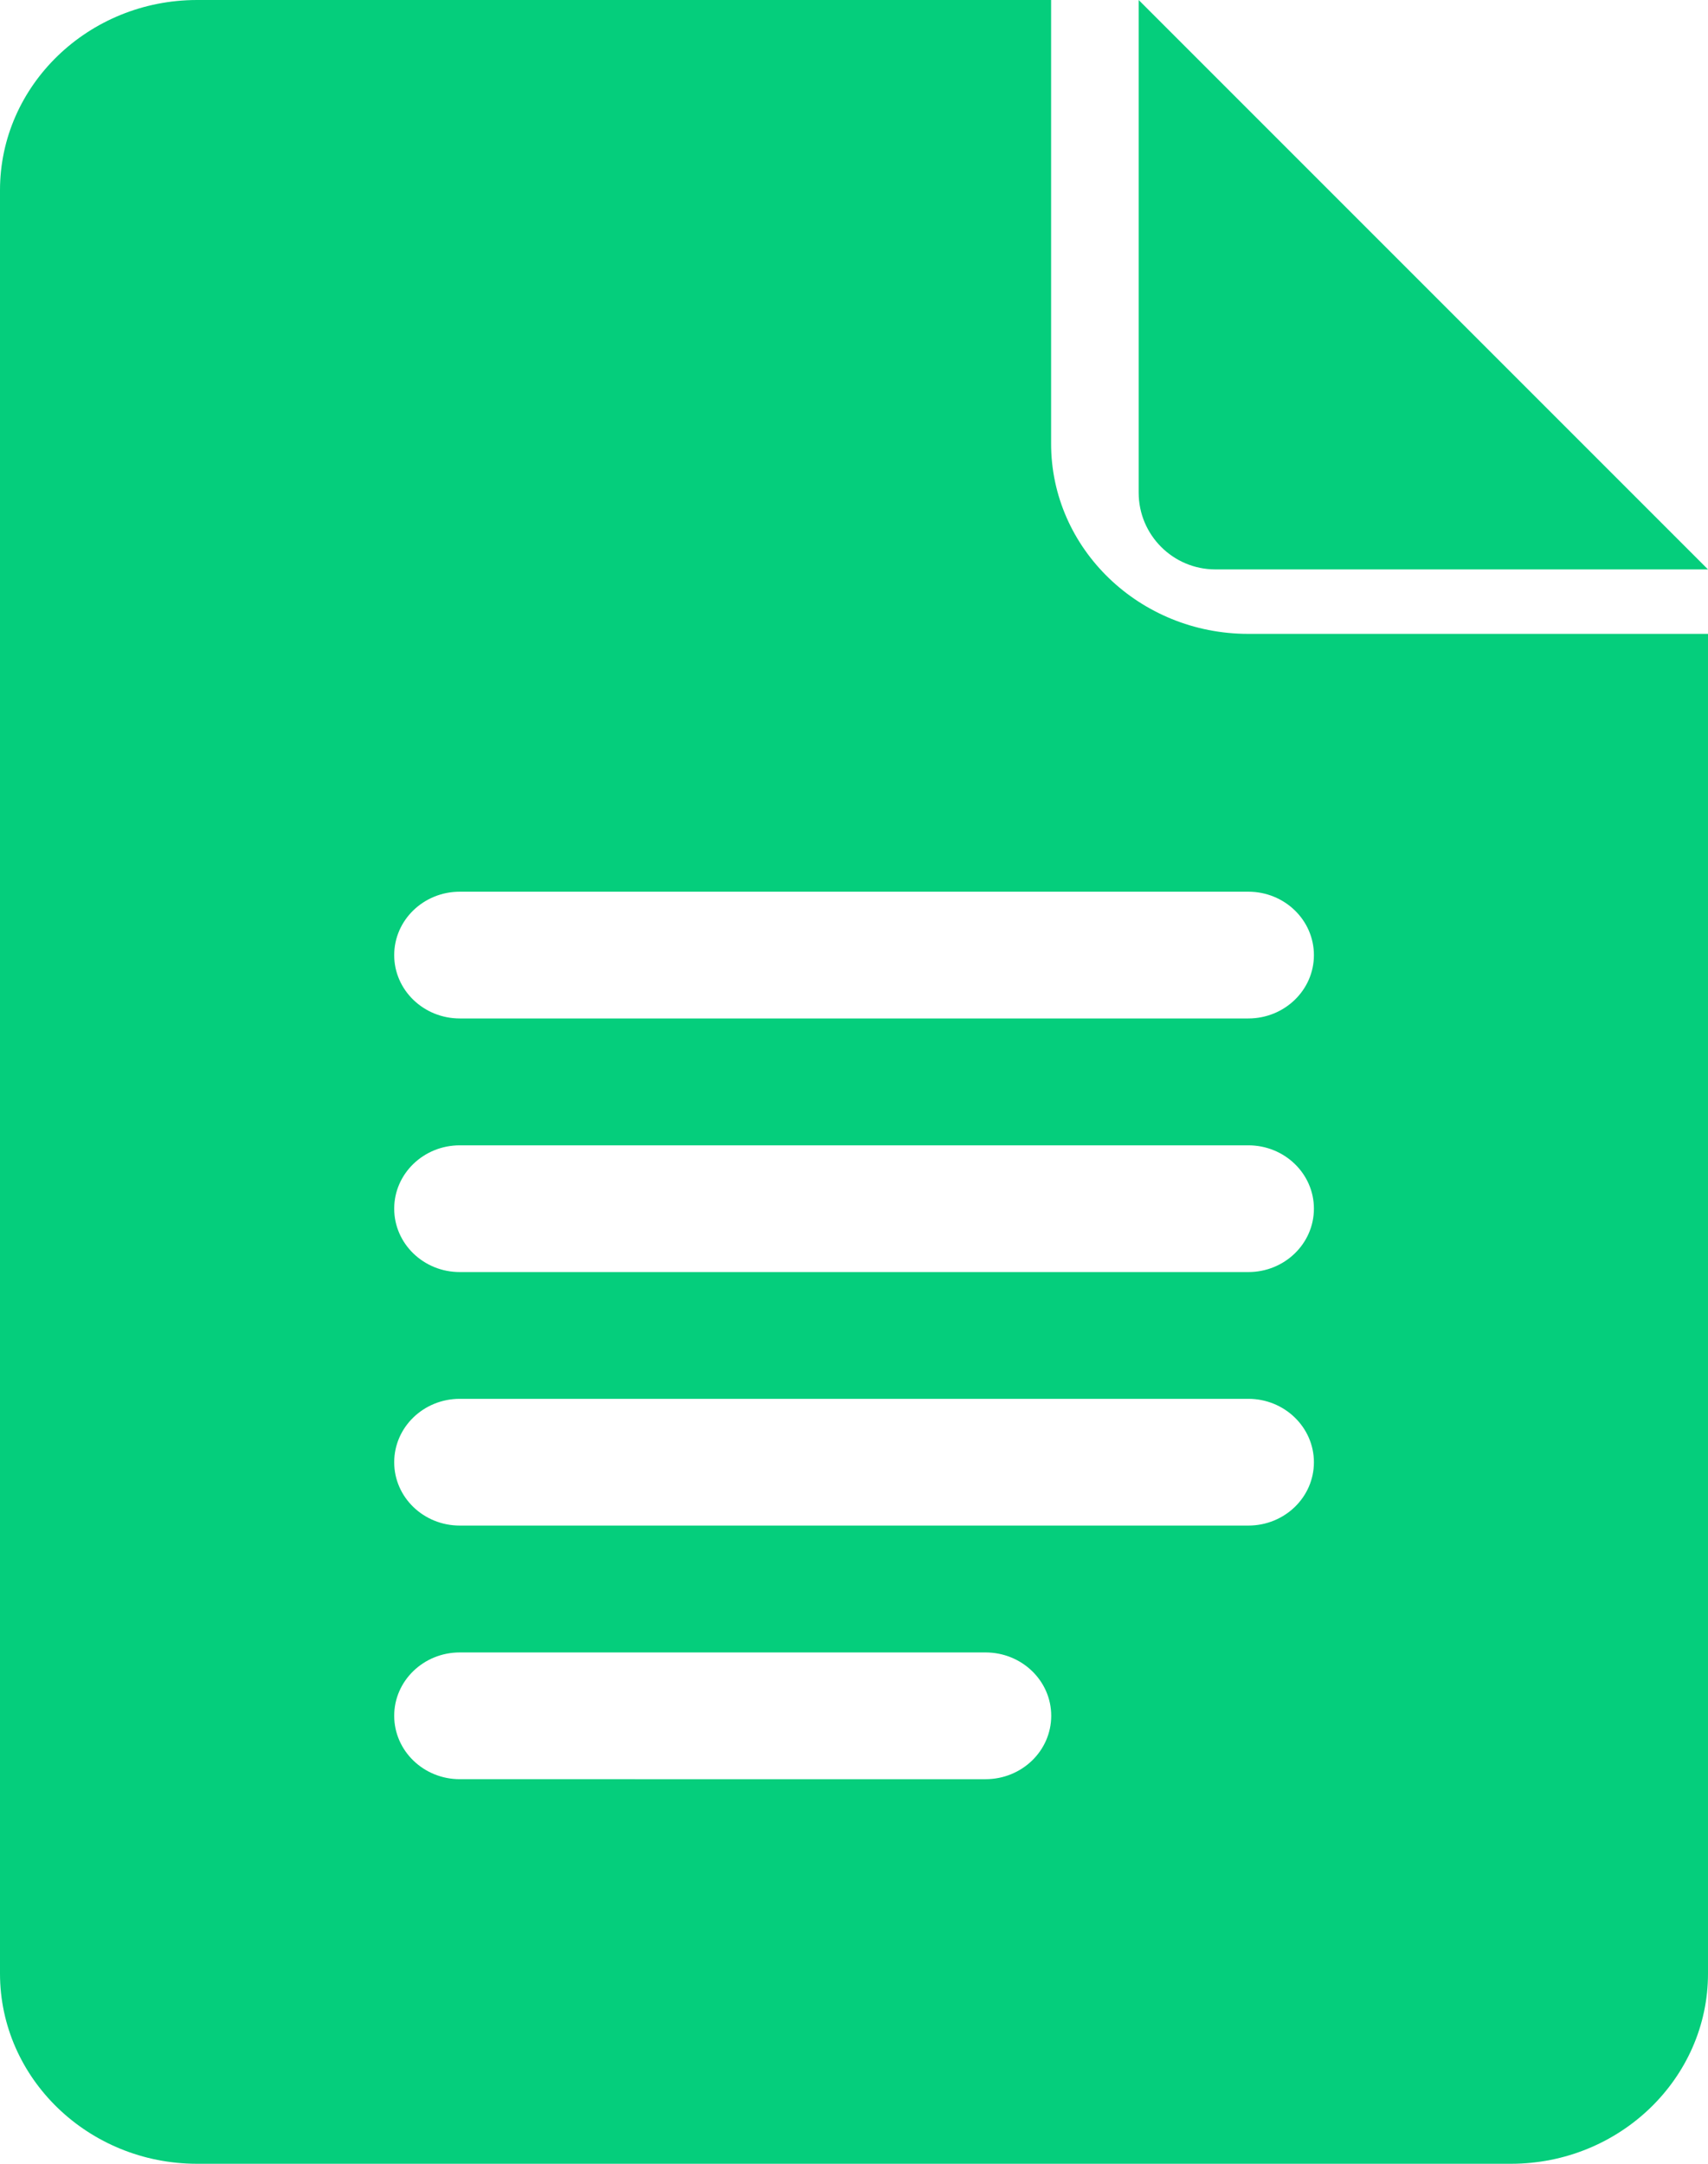 <svg xmlns="http://www.w3.org/2000/svg" width="15" height="19" viewBox="0 0 15 19">
    <g fill="none" fill-rule="evenodd">
        <g fill="#05CE7C">
            <g>
                <path fill-rule="nonzero" d="M1.73 19h11.54c.954 0 1.73-.75 1.73-1.67V5.566h-4.038c-.955 0-1.731-.749-1.731-1.67V0h-7.5C.776 0 0 .75 0 1.67v15.66C0 18.25.776 19 1.73 19zM4.039 7.83h6.924c.318 0 .576.249.576.557 0 .307-.258.556-.576.556H4.038c-.318 0-.576-.249-.576-.556 0-.308.258-.557.576-.557zm0 2.227h6.924c.318 0 .576.249.576.556 0 .308-.258.557-.576.557H4.038c-.318 0-.576-.249-.576-.557 0-.307.258-.556.576-.556zm0 2.226h6.924c.318 0 .576.25.576.557 0 .308-.258.556-.576.556H4.038c-.318 0-.576-.248-.576-.556 0-.308.258-.557.576-.557zm0 2.227h4.616c.319 0 .577.249.577.556 0 .308-.258.557-.577.557H4.038c-.318 0-.576-.249-.576-.557 0-.307.258-.556.576-.556z" transform="translate(-817 -181) translate(817 181)"/>
                <path d="M10.674 5H15l-5-5v4.326c0 .372.302.674.674.674z" transform="translate(-817 -181) translate(817 181)"/>
            </g>
        </g>
    </g>
</svg>
